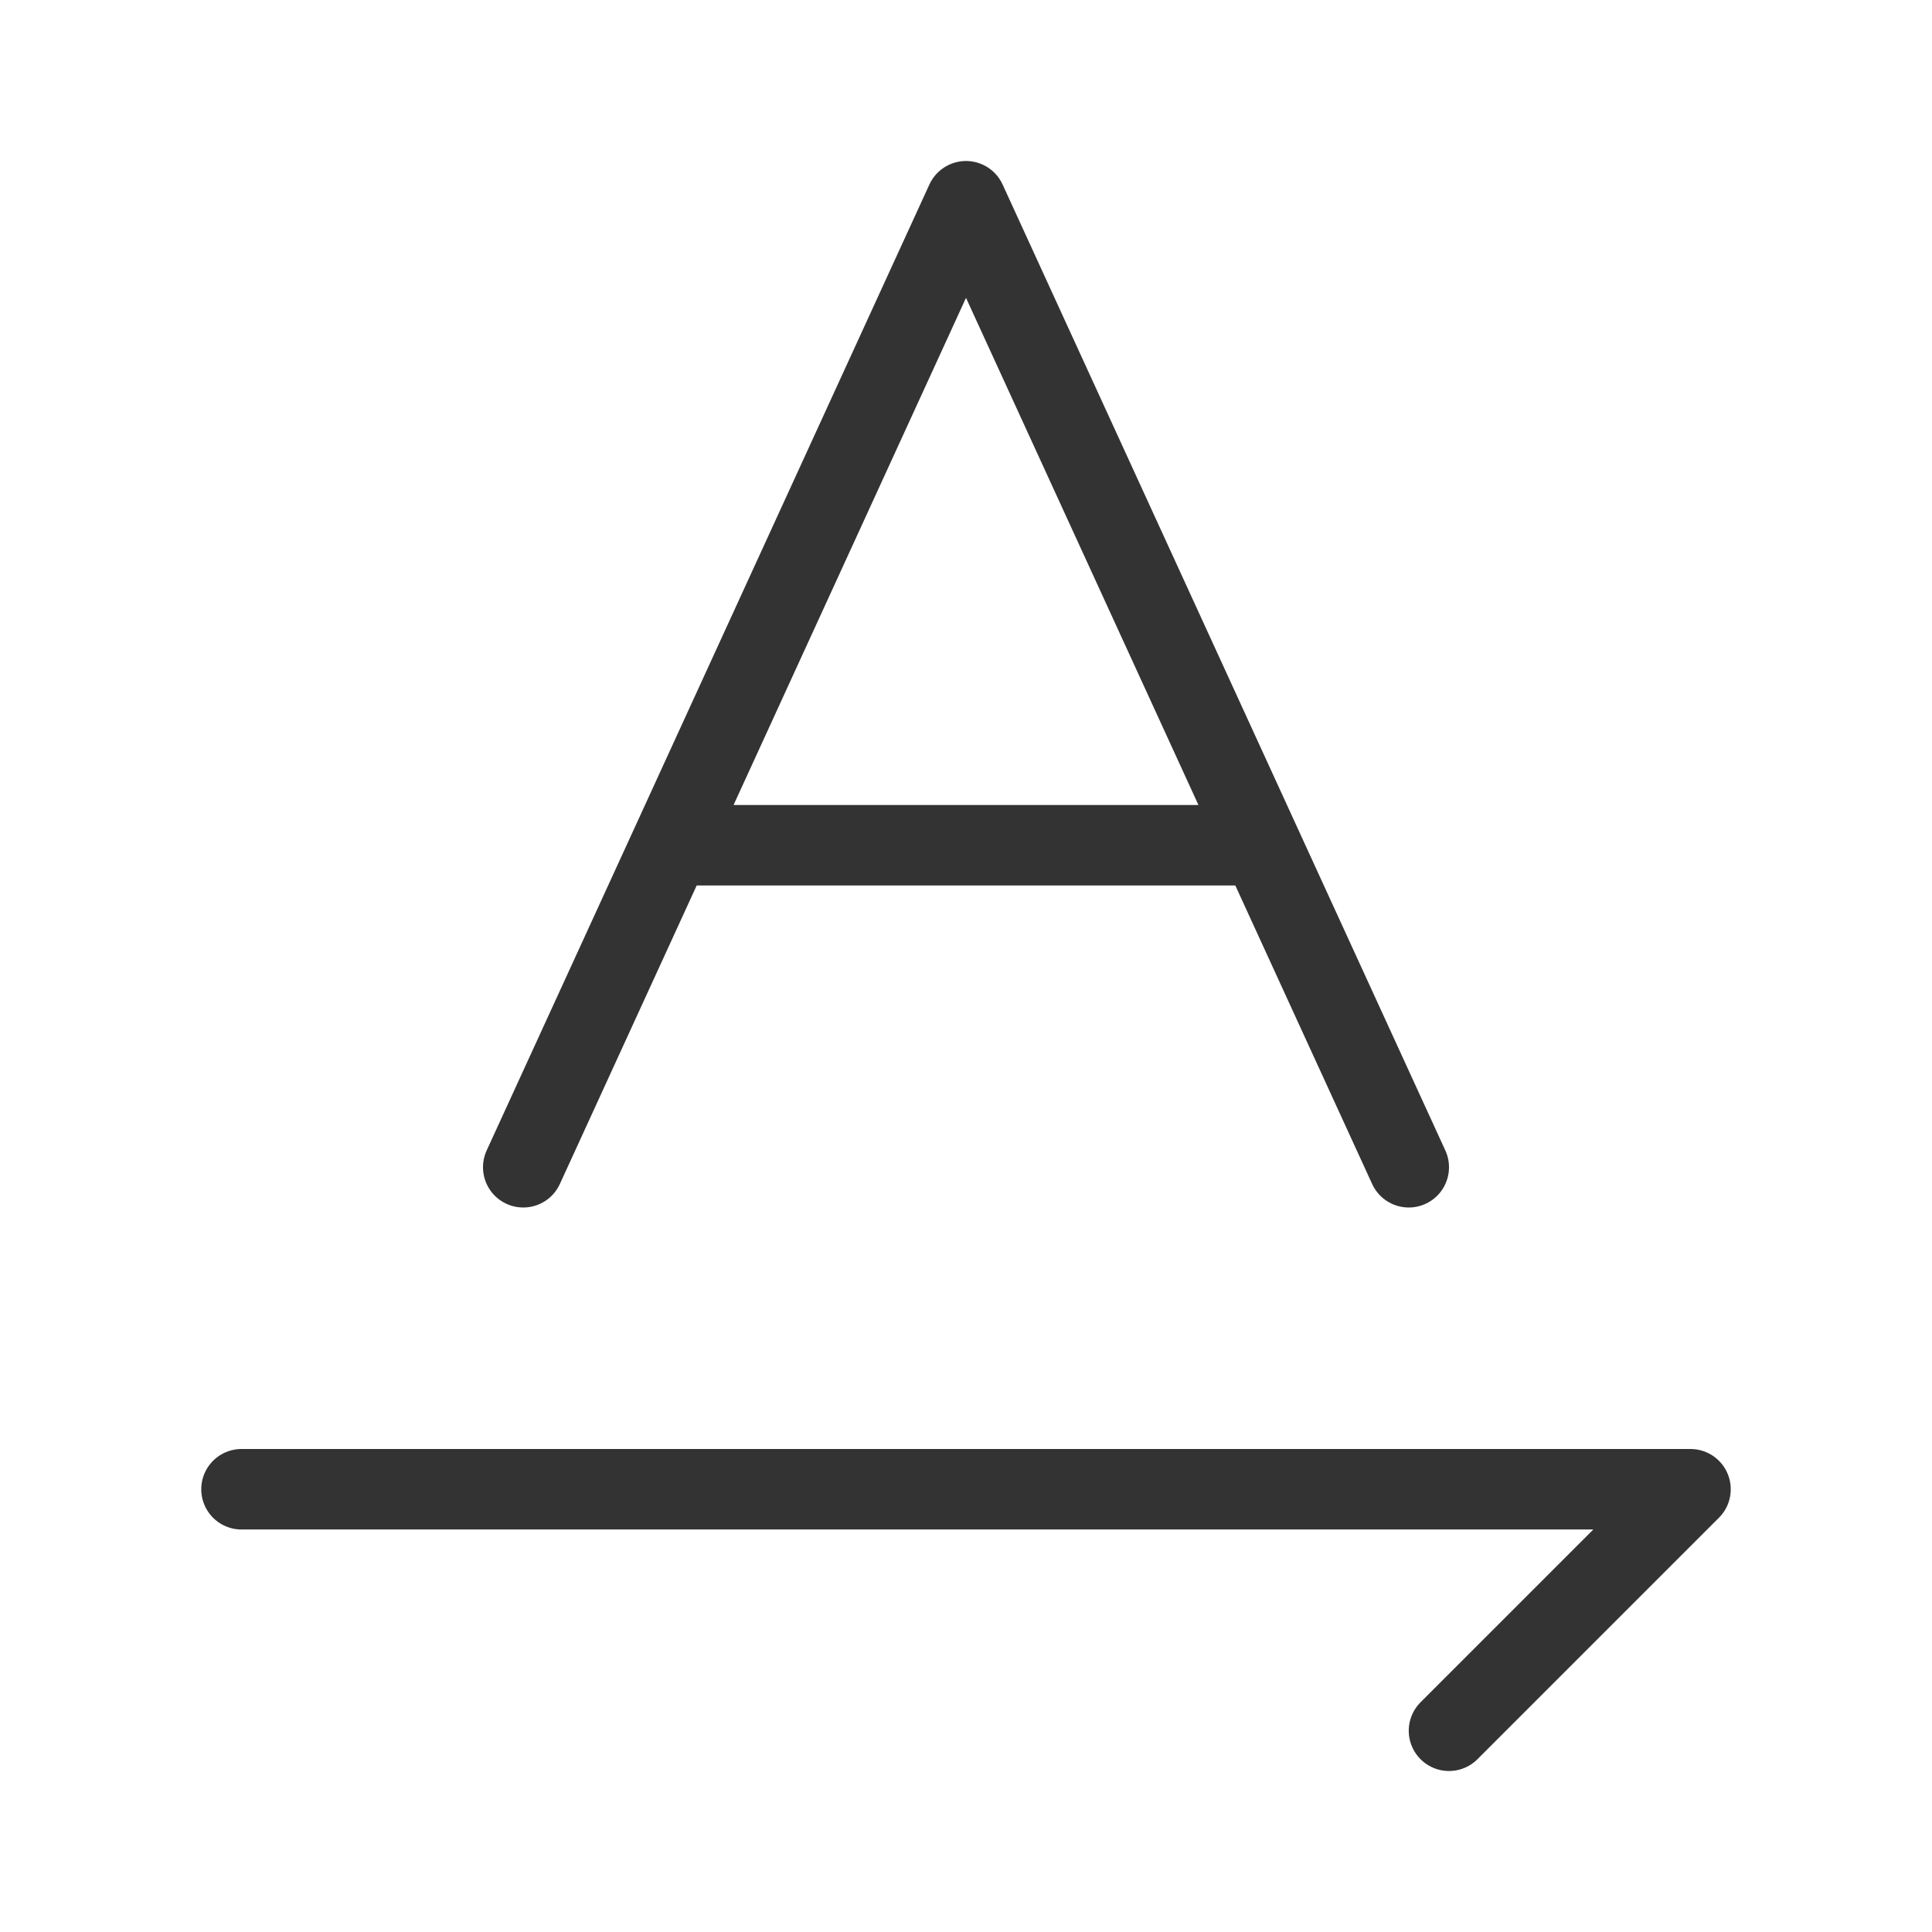 <svg width="48" height="48" viewBox="0 0 48 48" fill="none" xmlns="http://www.w3.org/2000/svg"><path d="M13 29L16.667 21M35 29L31.333 21M31.333 21L29.5 17L24 5L18.5 17L16.667 21M31.333 21H16.667" stroke="#333" stroke-width="2" stroke-linecap="round" stroke-linejoin="round"/><path d="M6 37H42L36 43" stroke="#333" stroke-width="2" stroke-linecap="round" stroke-linejoin="round"/></svg>